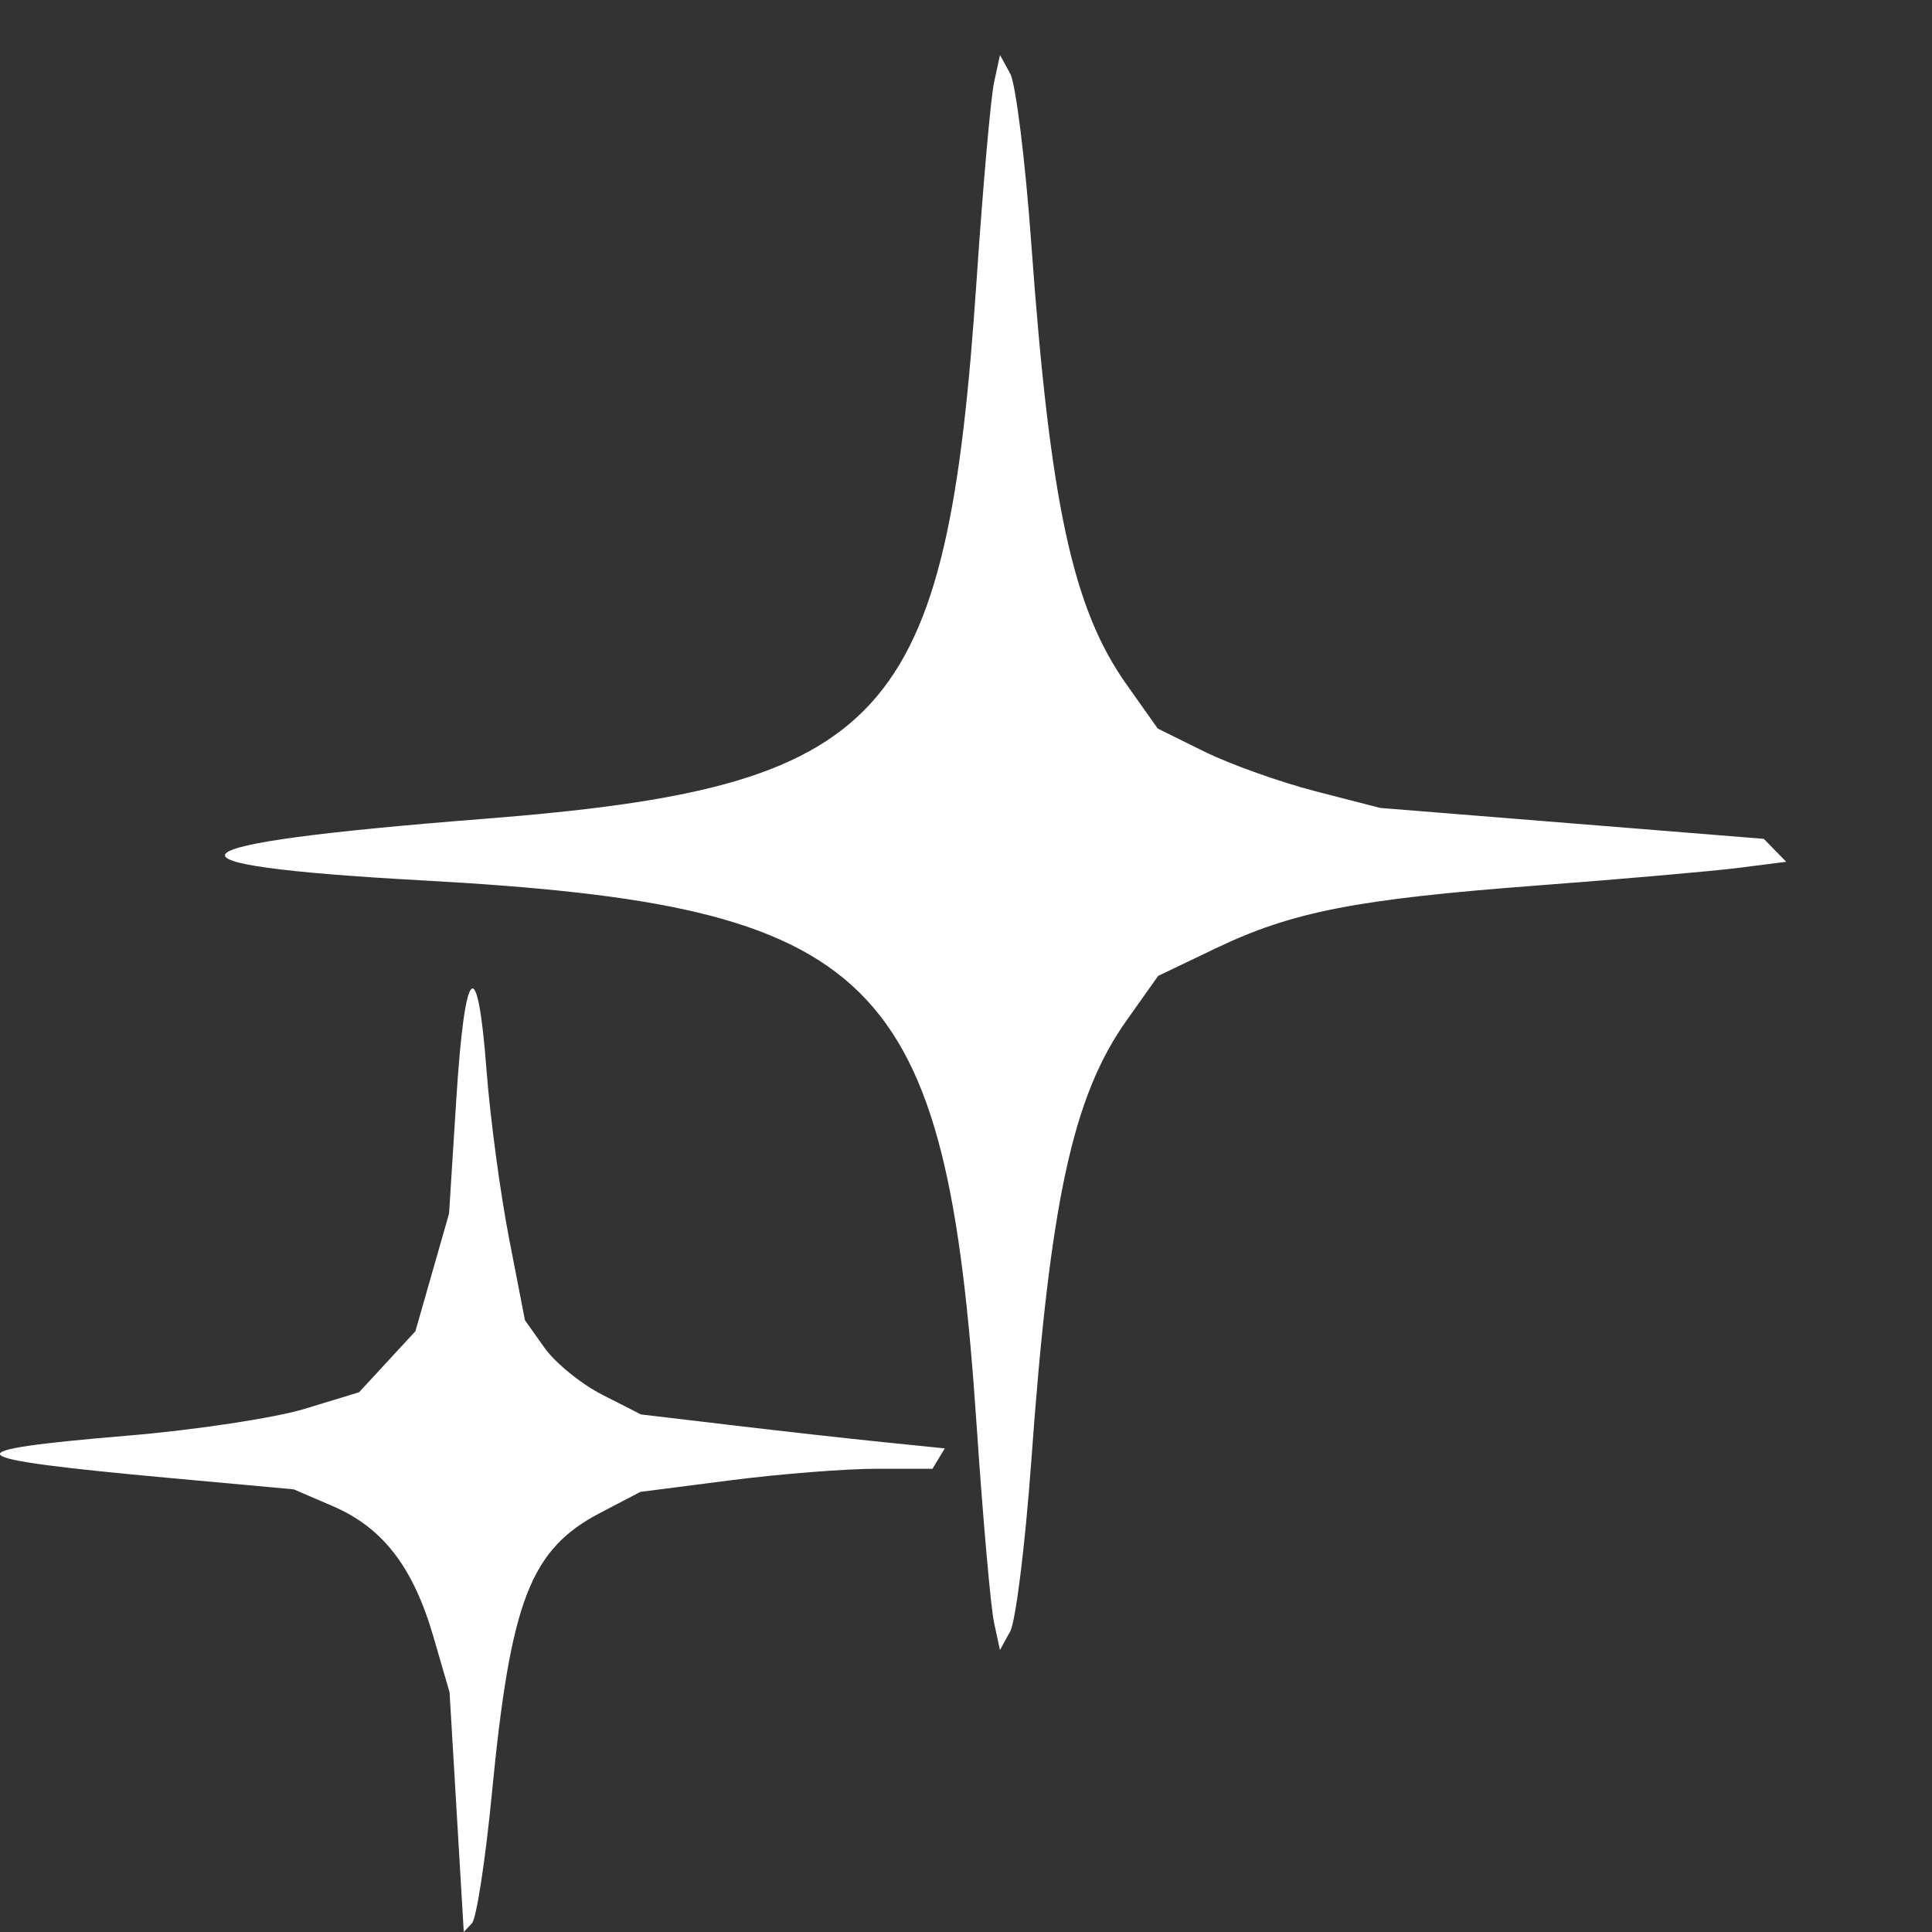 <?xml version="1.0" encoding="UTF-8" standalone="no"?>
<!-- Created with Inkscape (http://www.inkscape.org/) -->

<svg
   width="48"
   height="48"
   viewBox="0 0 48 48"
   version="1.1"
   id="svg1"
   xml:space="preserve"
   inkscape:export-filename="STARZ_R_WHITE.svg"
   inkscape:export-xdpi="96"
   inkscape:export-ydpi="96"
   xmlns:inkscape="http://www.inkscape.org/namespaces/inkscape"
   xmlns:sodipodi="http://sodipodi.sourceforge.net/DTD/sodipodi-0.dtd"
   xmlns="http://www.w3.org/2000/svg"
   xmlns:svg="http://www.w3.org/2000/svg"><rect x="0" y="0" width="48" height="48" fill="#333333" stroke="none"/><sodipodi:namedview
     id="namedview1"
     pagecolor="#ffffff"
     bordercolor="#000000"
     borderopacity="0.25"
     inkscape:showpageshadow="2"
     inkscape:pageopacity="0.0"
     inkscape:pagecheckerboard="0"
     inkscape:deskcolor="#d1d1d1"
     inkscape:document-units="px"
     inkscape:zoom="6.109375"
     inkscape:cx="9.1662404"
     inkscape:cy="39.202046"
     inkscape:window-width="2560"
     inkscape:window-height="1369"
     inkscape:window-x="1912"
     inkscape:window-y="-8"
     inkscape:window-maximized="1"
     inkscape:current-layer="layer1" /><defs
     id="defs1" /><g
     inkscape:label="Layer 1"
     inkscape:groupmode="layer"
     id="layer1"><path
       style="fill:#ffffff;fill-opacity:1;stroke:none;stroke-width:0;stroke-dasharray:none"
       d="m 11.346,45.022 -0.177,-2.978 -0.398,-1.371 C 10.266,38.935 9.516,37.958 8.275,37.423 l -0.978,-0.421 -3.074,-0.281 c -5.348,-0.489 -5.533,-0.677 -1.036,-1.054 1.672,-0.14 3.646,-0.44 4.387,-0.666 l 1.347,-0.411 0.7,-0.758 0.7,-0.758 0.418,-1.462 0.418,-1.462 0.18,-2.844 c 0.213,-3.369 0.527,-3.674 0.75,-0.726 0.088,1.165 0.339,3.042 0.557,4.169 l 0.398,2.051 0.485,0.684 c 0.267,0.376 0.915,0.903 1.441,1.17 l 0.956,0.487 2.234,0.265 c 1.229,0.146 2.927,0.336 3.775,0.422 l 1.54,0.157 -0.153,0.253 -0.153,0.253 h -1.394 c -0.767,0 -2.4,0.129 -3.628,0.287 l -2.234,0.287 -0.992,0.518 c -1.744,0.91 -2.233,2.174 -2.698,6.974 -0.16,1.654 -0.383,3.105 -0.495,3.225 L 11.522,48 Z M 440.047,42.288 439.87,39.309 439.472,37.938 c -0.504,-1.737 -1.255,-2.714 -2.495,-3.249 l -0.978,-0.421 -3.074,-0.281 c -5.348,-0.489 -5.533,-0.677 -1.036,-1.054 1.672,-0.14 3.646,-0.44 4.387,-0.666 l 1.347,-0.411 0.7,-0.758 0.7,-0.758 0.418,-1.462 0.418,-1.462 0.18,-2.844 c 0.213,-3.369 0.527,-3.674 0.75,-0.726 0.088,1.165 0.339,3.042 0.557,4.169 l 0.398,2.051 0.485,0.684 c 0.267,0.376 0.915,0.903 1.441,1.17 l 0.956,0.487 2.234,0.265 c 1.229,0.146 2.927,0.336 3.775,0.422 l 1.54,0.157 -0.153,0.253 -0.153,0.253 h -1.394 c -0.767,0 -2.4,0.129 -3.628,0.287 l -2.234,0.287 -0.992,0.518 c -1.744,0.91 -2.233,2.174 -2.698,6.974 -0.16,1.654 -0.383,3.105 -0.495,3.225 l -0.205,0.218 z M 24.697,40.315 c -0.082,-0.374 -0.277,-2.587 -0.434,-4.917 -0.759,-11.249 -2.438,-12.899 -13.758,-13.524 -7.015,-0.387 -6.521,-0.9 1.47,-1.526 10.086,-0.79 11.545,-2.379 12.288,-13.384 0.157,-2.331 0.353,-4.544 0.434,-4.917 l 0.148,-0.68 0.253,0.462 c 0.139,0.254 0.375,2.159 0.525,4.234 0.466,6.451 1.028,9.053 2.361,10.936 l 0.78,1.102 1.16,0.573 c 0.638,0.315 1.882,0.759 2.764,0.986 l 1.604,0.413 4.765,0.384 4.765,0.384 0.278,0.285 0.278,0.285 -1.168,0.149 c -0.642,0.082 -2.888,0.279 -4.991,0.438 -4.526,0.342 -6.111,0.651 -8.023,1.567 l -1.422,0.681 -0.786,1.109 c -1.339,1.891 -1.9,4.486 -2.366,10.944 -0.15,2.075 -0.386,3.98 -0.525,4.234 l -0.253,0.462 z M 426.137,38.948 c -0.082,-0.374 -0.277,-2.587 -0.434,-4.917 -0.759,-11.249 -2.438,-12.899 -13.758,-13.524 -7.015,-0.387 -6.521,-0.9 1.47,-1.526 10.086,-0.79 11.545,-2.379 12.288,-13.384 0.157,-2.331 0.353,-4.544 0.434,-4.917 L 426.286,0 l 0.253,0.462 c 0.139,0.254 0.375,2.159 0.525,4.234 0.466,6.451 1.028,9.053 2.361,10.936 l 0.78,1.102 1.16,0.573 c 0.638,0.315 1.882,0.759 2.764,0.986 l 1.604,0.413 4.765,0.384 4.765,0.384 0.278,0.285 0.278,0.285 -1.168,0.149 c -0.642,0.082 -2.888,0.279 -4.991,0.438 -4.526,0.342 -6.111,0.651 -8.023,1.567 l -1.422,0.681 -0.786,1.109 c -1.339,1.891 -1.9,4.486 -2.366,10.944 -0.15,2.075 -0.386,3.98 -0.525,4.234 l -0.253,0.462 z"
       id="path2" /></g></svg>
